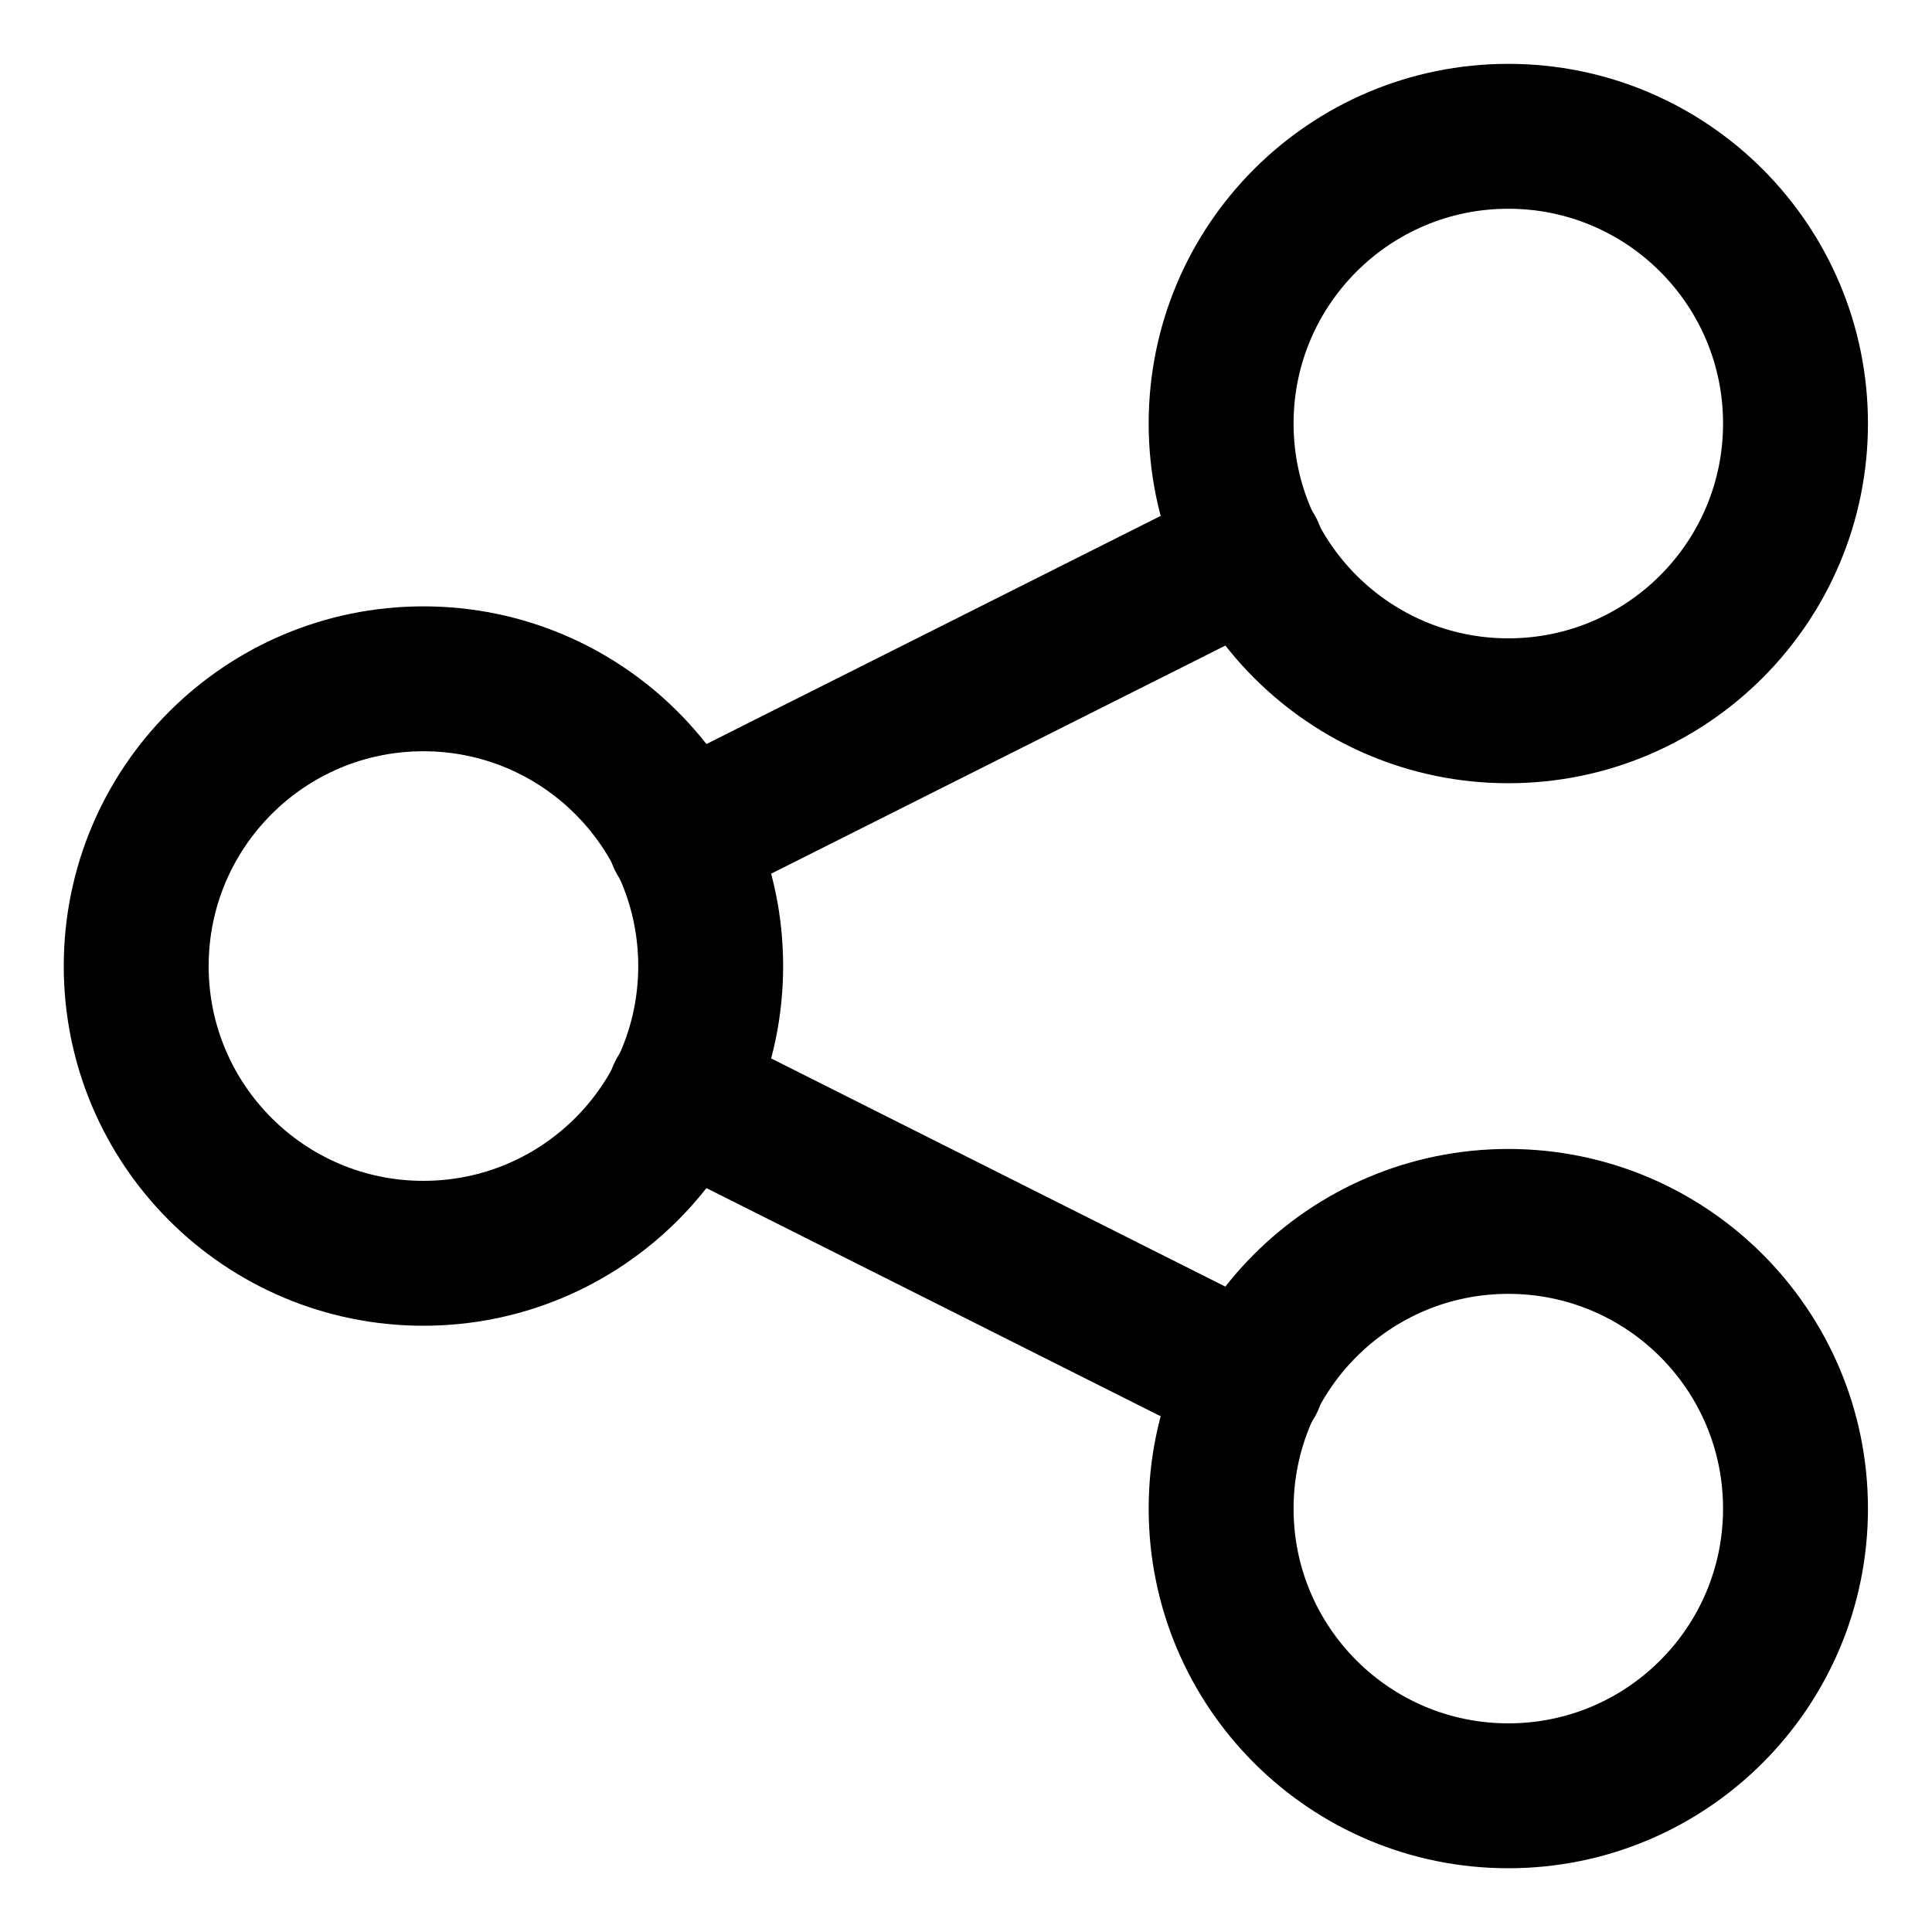 <svg width="20" height="20" viewBox="0 0 20 20" fill="none" xmlns="http://www.w3.org/2000/svg">
<g id="share-link-13" clip-path="url(#clip0_47_147480)">
<g id="share-link--share-transmit">
<path id="Vector" d="M4.383 12.974C6.025 12.974 7.357 11.643 7.357 10.001C7.357 8.358 6.025 7.027 4.383 7.027C2.741 7.027 1.41 8.358 1.41 10.001C1.41 11.643 2.741 12.974 4.383 12.974Z" stroke="black" stroke-width="1.5" stroke-linecap="round" stroke-linejoin="round"/>
<path id="Vector_2" d="M15.614 18.59C17.256 18.59 18.587 17.259 18.587 15.617C18.587 13.975 17.256 12.644 15.614 12.644C13.972 12.644 12.641 13.975 12.641 15.617C12.641 17.259 13.972 18.59 15.614 18.59Z" stroke="black" stroke-width="1.5" stroke-linecap="round" stroke-linejoin="round"/>
<path id="Vector_3" d="M15.614 7.358C17.256 7.358 18.587 6.026 18.587 4.384C18.587 2.742 17.256 1.411 15.614 1.411C13.972 1.411 12.641 2.742 12.641 4.384C12.641 6.026 13.972 7.358 15.614 7.358Z" stroke="black" stroke-width="1.5" stroke-linecap="round" stroke-linejoin="round"/>
<path id="Vector_4" d="M7.039 8.679L12.959 5.706" stroke="black" stroke-width="1.5" stroke-linecap="round" stroke-linejoin="round"/>
<path id="Vector_5" d="M7.039 11.322L12.959 14.296" stroke="black" stroke-width="1.5" stroke-linecap="round" stroke-linejoin="round"/>
</g>
</g>
<defs>
<clipPath id="clip0_47_147480">
<rect width="20" height="20" fill="white"/>
</clipPath>
</defs>
</svg>
